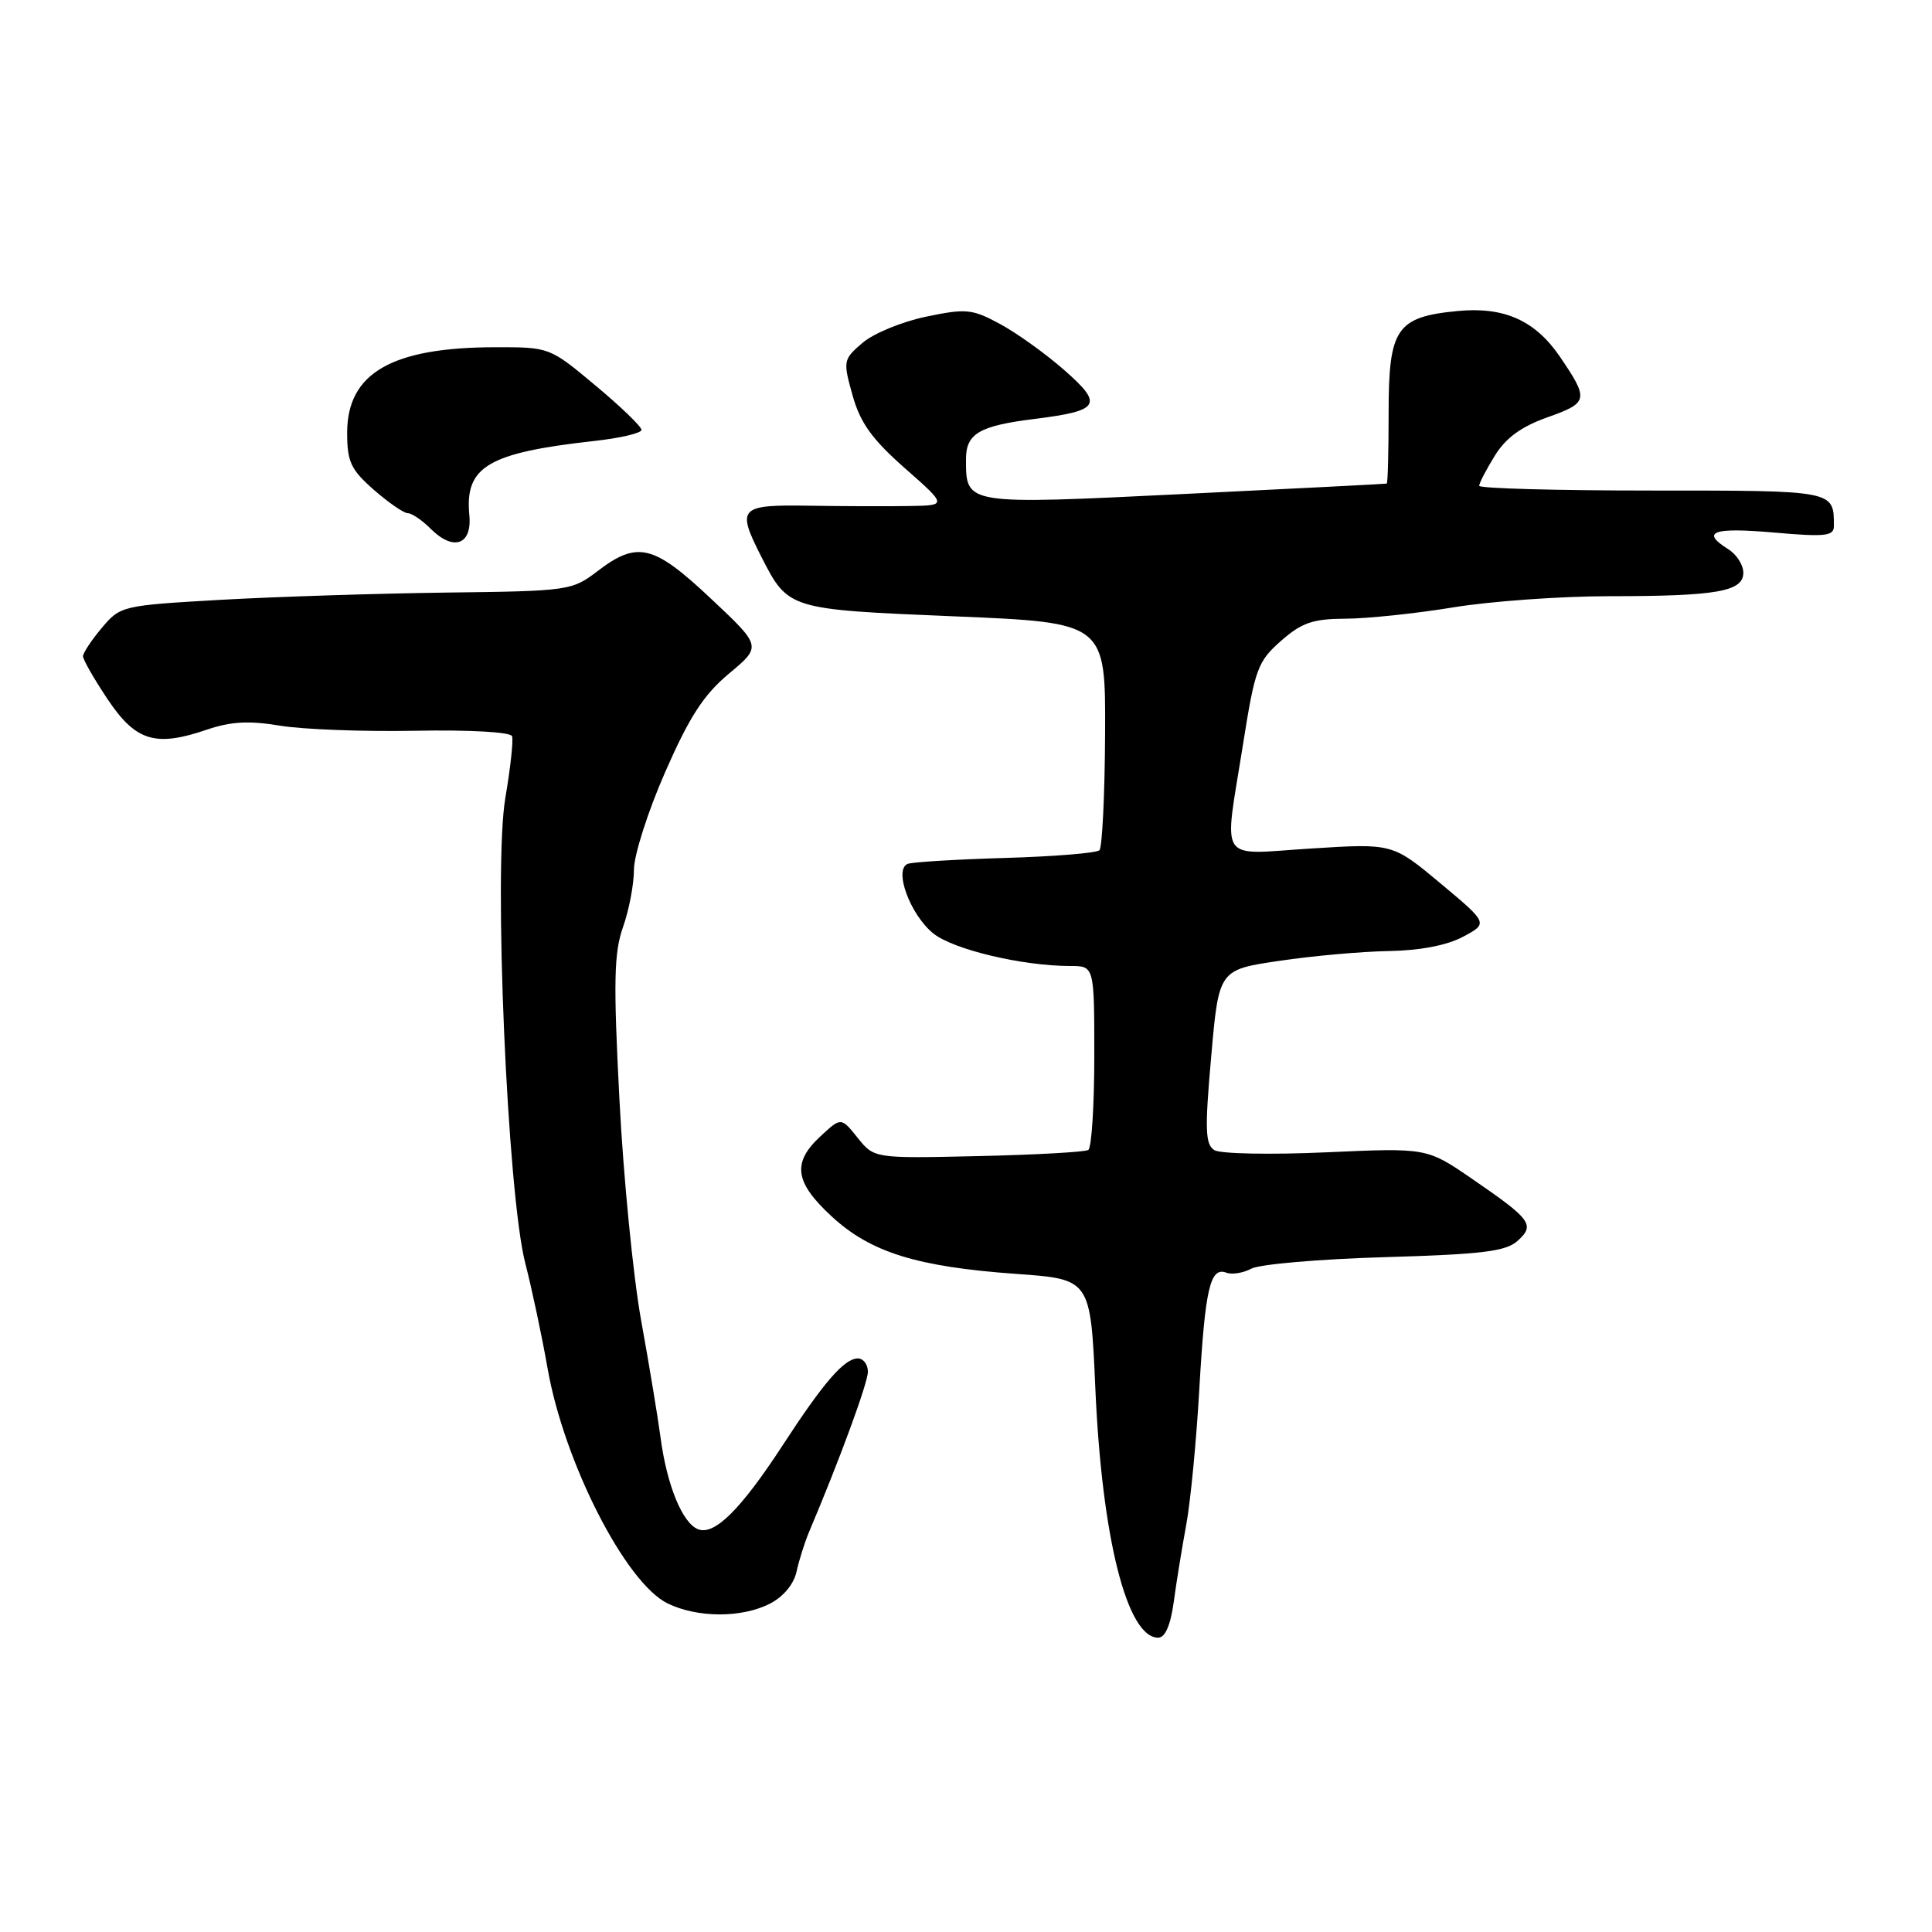 <?xml version="1.0" encoding="UTF-8" standalone="no"?>
<!DOCTYPE svg PUBLIC "-//W3C//DTD SVG 1.1//EN" "http://www.w3.org/Graphics/SVG/1.1/DTD/svg11.dtd" >
<svg xmlns="http://www.w3.org/2000/svg" xmlns:xlink="http://www.w3.org/1999/xlink" version="1.1" viewBox="0 0 256 256">
 <g >
 <path fill="currentColor"
d=" M 155.53 212.25 C 155.88 209.64 156.63 205.03 157.19 202.00 C 157.75 198.97 158.53 190.88 158.92 184.00 C 159.68 170.71 160.36 167.82 162.50 168.64 C 163.24 168.92 164.73 168.68 165.82 168.10 C 166.90 167.52 174.86 166.83 183.50 166.58 C 196.48 166.20 199.54 165.82 201.10 164.41 C 203.43 162.30 202.91 161.59 195.01 156.17 C 189.06 152.09 189.06 152.09 175.70 152.69 C 168.36 153.02 161.70 152.89 160.91 152.40 C 159.70 151.64 159.63 149.69 160.49 140.00 C 161.50 128.50 161.50 128.50 169.50 127.32 C 173.90 126.66 180.43 126.08 184.00 126.02 C 188.14 125.95 191.71 125.27 193.85 124.13 C 197.20 122.34 197.20 122.34 190.86 117.04 C 184.52 111.75 184.52 111.75 173.76 112.43 C 161.19 113.22 162.16 114.69 164.70 98.67 C 166.29 88.61 166.65 87.64 169.74 84.92 C 172.50 82.50 173.96 82.00 178.28 81.98 C 181.15 81.97 187.55 81.30 192.50 80.49 C 197.45 79.67 206.73 79.01 213.12 79.00 C 227.50 79.00 231.00 78.39 231.00 75.88 C 231.00 74.86 230.10 73.45 229.00 72.77 C 225.31 70.46 226.95 69.86 235.00 70.56 C 241.85 71.16 243.00 71.04 243.00 69.71 C 243.00 64.96 243.18 65.00 218.89 65.00 C 206.30 65.00 196.00 64.72 196.00 64.37 C 196.00 64.02 196.93 62.23 198.07 60.38 C 199.54 58.01 201.58 56.52 205.09 55.28 C 210.48 53.36 210.56 52.95 206.70 47.27 C 203.42 42.46 199.31 40.62 193.15 41.21 C 185.03 41.99 184.00 43.51 184.00 54.65 C 184.00 59.79 183.89 64.04 183.75 64.08 C 183.61 64.12 171.57 64.74 157.00 65.45 C 127.77 66.88 128.00 66.92 128.00 60.84 C 128.00 57.45 129.76 56.42 137.10 55.51 C 145.78 54.42 146.26 53.63 141.00 49.02 C 138.53 46.85 134.70 44.11 132.49 42.92 C 128.81 40.93 128.01 40.86 122.71 41.96 C 119.53 42.62 115.74 44.18 114.29 45.43 C 111.72 47.63 111.69 47.82 112.97 52.39 C 113.99 56.03 115.54 58.19 119.89 62.03 C 125.50 66.97 125.50 66.97 120.50 67.05 C 117.75 67.10 111.79 67.08 107.25 67.01 C 97.93 66.86 97.56 67.25 100.89 73.79 C 104.45 80.76 104.44 80.75 126.50 81.67 C 146.50 82.50 146.50 82.50 146.43 97.24 C 146.39 105.34 146.05 112.28 145.68 112.66 C 145.30 113.03 139.71 113.49 133.25 113.68 C 126.79 113.87 120.96 114.22 120.30 114.46 C 118.38 115.16 120.58 121.18 123.66 123.68 C 126.31 125.82 135.47 128.00 141.83 128.00 C 145.00 128.00 145.00 128.00 145.00 139.94 C 145.00 146.51 144.64 152.11 144.20 152.38 C 143.75 152.65 137.19 153.02 129.61 153.19 C 115.83 153.50 115.83 153.50 113.64 150.76 C 111.45 148.03 111.45 148.03 108.72 150.56 C 104.93 154.07 105.29 156.65 110.20 161.18 C 115.36 165.95 121.50 167.86 134.68 168.80 C 144.50 169.50 144.50 169.50 145.14 184.00 C 146.01 203.80 149.34 217.00 153.46 217.00 C 154.39 217.00 155.10 215.37 155.53 212.25 Z  M 102.04 212.48 C 103.82 211.56 105.20 209.89 105.55 208.23 C 105.88 206.73 106.62 204.38 107.20 203.00 C 111.24 193.47 115.00 183.24 115.00 181.76 C 115.00 180.79 114.40 180.00 113.67 180.00 C 111.88 180.00 109.13 183.17 103.70 191.52 C 98.17 200.00 94.68 203.47 92.51 202.64 C 90.43 201.85 88.36 196.79 87.53 190.50 C 87.16 187.75 86.01 180.78 84.96 175.00 C 83.91 169.22 82.61 156.05 82.08 145.72 C 81.27 130.08 81.35 126.26 82.55 122.85 C 83.35 120.59 84.00 117.17 84.00 115.24 C 84.00 113.32 85.86 107.49 88.14 102.30 C 91.36 94.96 93.23 92.07 96.60 89.25 C 100.93 85.64 100.93 85.64 94.21 79.33 C 86.60 72.16 84.47 71.64 79.20 75.66 C 75.78 78.27 75.40 78.32 59.11 78.52 C 49.97 78.64 36.53 79.07 29.24 79.48 C 16.16 80.23 15.94 80.28 13.49 83.20 C 12.12 84.82 11.00 86.52 11.00 86.96 C 11.00 87.41 12.46 89.96 14.25 92.64 C 17.98 98.21 20.57 99.02 27.39 96.69 C 30.59 95.60 32.98 95.47 37.07 96.15 C 40.06 96.65 48.12 96.96 55.00 96.83 C 62.23 96.69 67.65 97.00 67.85 97.55 C 68.04 98.07 67.64 101.75 66.96 105.73 C 65.37 115.04 67.22 158.21 69.61 167.42 C 70.47 170.75 71.80 177.00 72.56 181.33 C 74.75 193.78 82.87 209.70 88.44 212.45 C 92.39 214.39 98.31 214.41 102.04 212.48 Z  M 62.19 68.26 C 61.57 61.83 64.65 60.00 78.75 58.43 C 82.19 58.05 85.00 57.39 85.00 56.96 C 85.00 56.53 82.26 53.88 78.91 51.09 C 72.84 46.01 72.81 46.00 65.66 46.01 C 51.91 46.02 46.00 49.43 46.00 57.35 C 46.00 61.18 46.48 62.22 49.53 64.90 C 51.48 66.60 53.50 68.00 54.03 68.00 C 54.57 68.00 55.93 68.93 57.06 70.06 C 60.08 73.08 62.57 72.21 62.19 68.26 Z "/>
</g>
</svg>